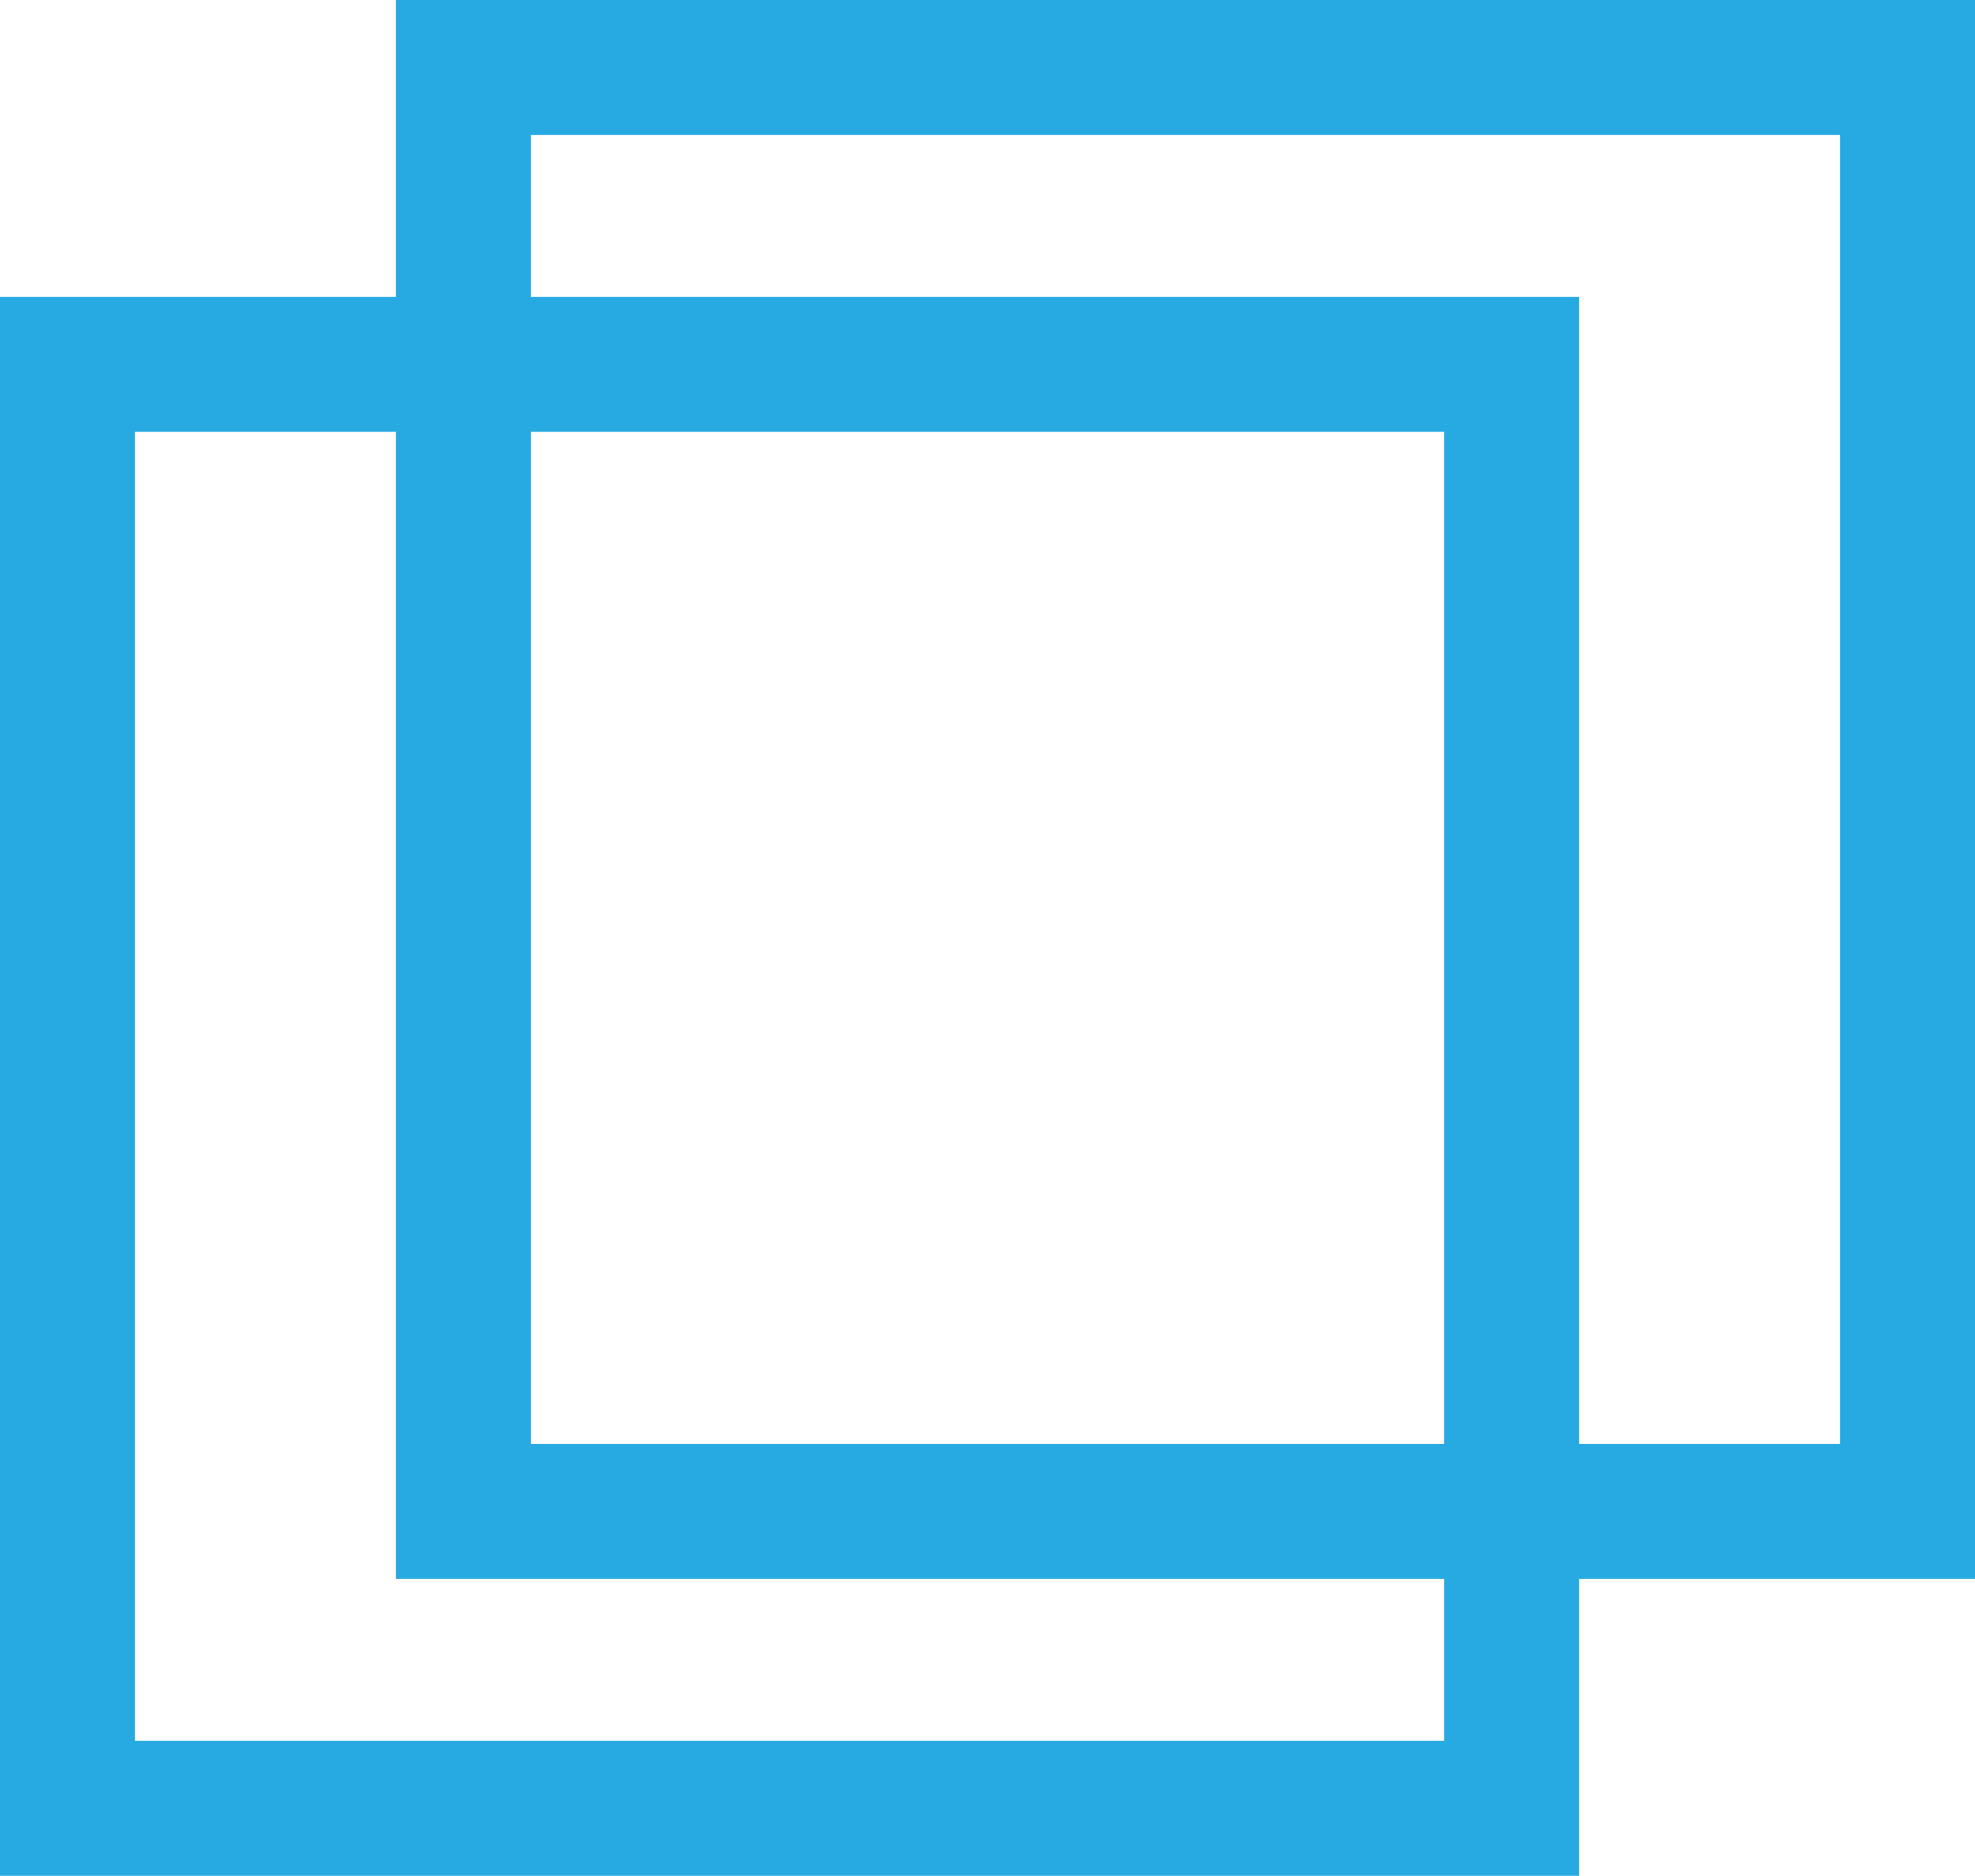 <svg id="Layer_1" data-name="Layer 1" xmlns="http://www.w3.org/2000/svg" viewBox="0 0 1463.33 1390"><defs><style>.cls-1{fill:none;stroke:#27aae1;stroke-miterlimit:10;stroke-width:100px;}</style></defs><rect class="cls-1" x="50" y="270" width="1070" height="1070"/><rect class="cls-1" x="343.33" y="50" width="1070" height="1070"/></svg>